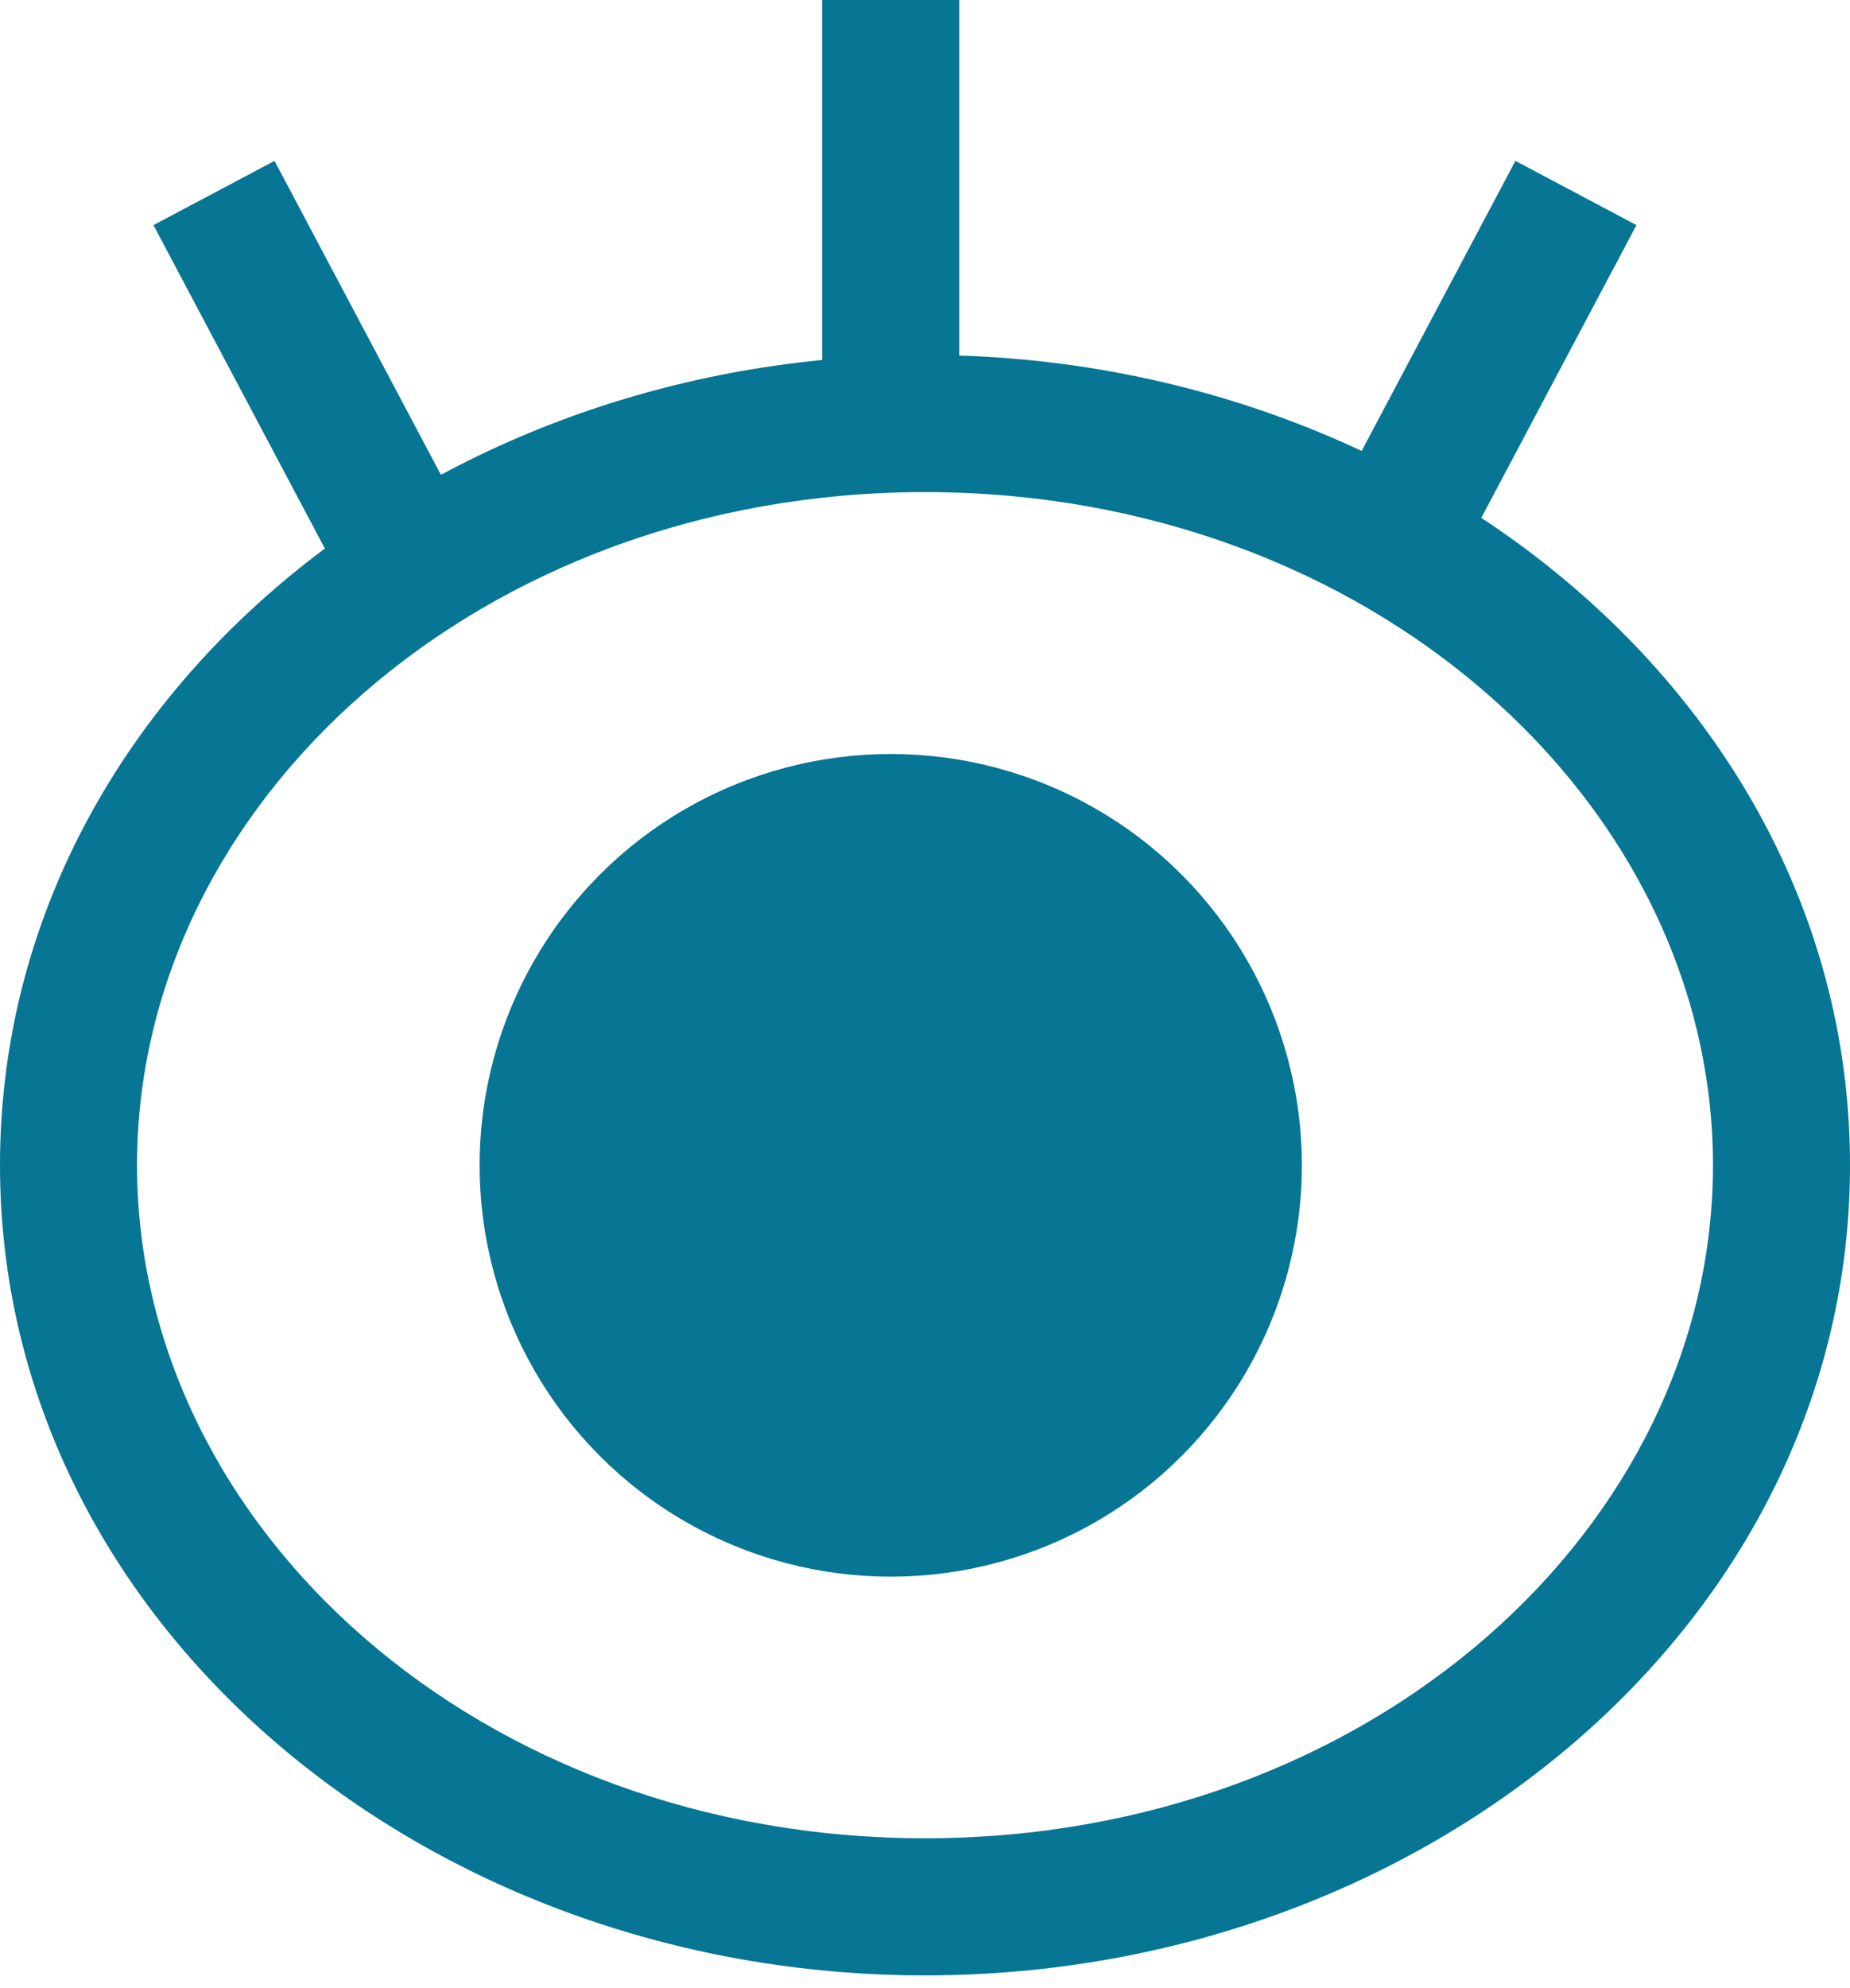 <svg width="27" height="29" viewBox="0 0 27 29" fill="none" xmlns="http://www.w3.org/2000/svg">
<path fill-rule="evenodd" clip-rule="evenodd" d="M13.5 26.814C7.008 26.814 2 22.288 2 16.996L1.03318e-06 16.996C4.51138e-07 23.654 6.185 28.814 13.5 28.814C20.815 28.814 27 23.654 27 16.996C27 10.338 20.815 5.178 13.5 5.178C6.185 5.178 1.61522e-06 10.338 1.03318e-06 16.996L2 16.996C2 11.705 7.008 7.178 13.5 7.178C19.992 7.178 25 11.705 25 16.996C25 22.288 19.992 26.814 13.5 26.814Z" fill="#077594"/>
<path d="M13 6.182L13 -0" stroke="#077594" stroke-width="2"/>
<path d="M6 8.24L3.123 2.815" stroke="#077594" stroke-width="2"/>
<path d="M20.123 8.24L23 2.815" stroke="#077594" stroke-width="2"/>
<circle cx="13" cy="16.998" r="6" fill="#077594"/>
</svg>
